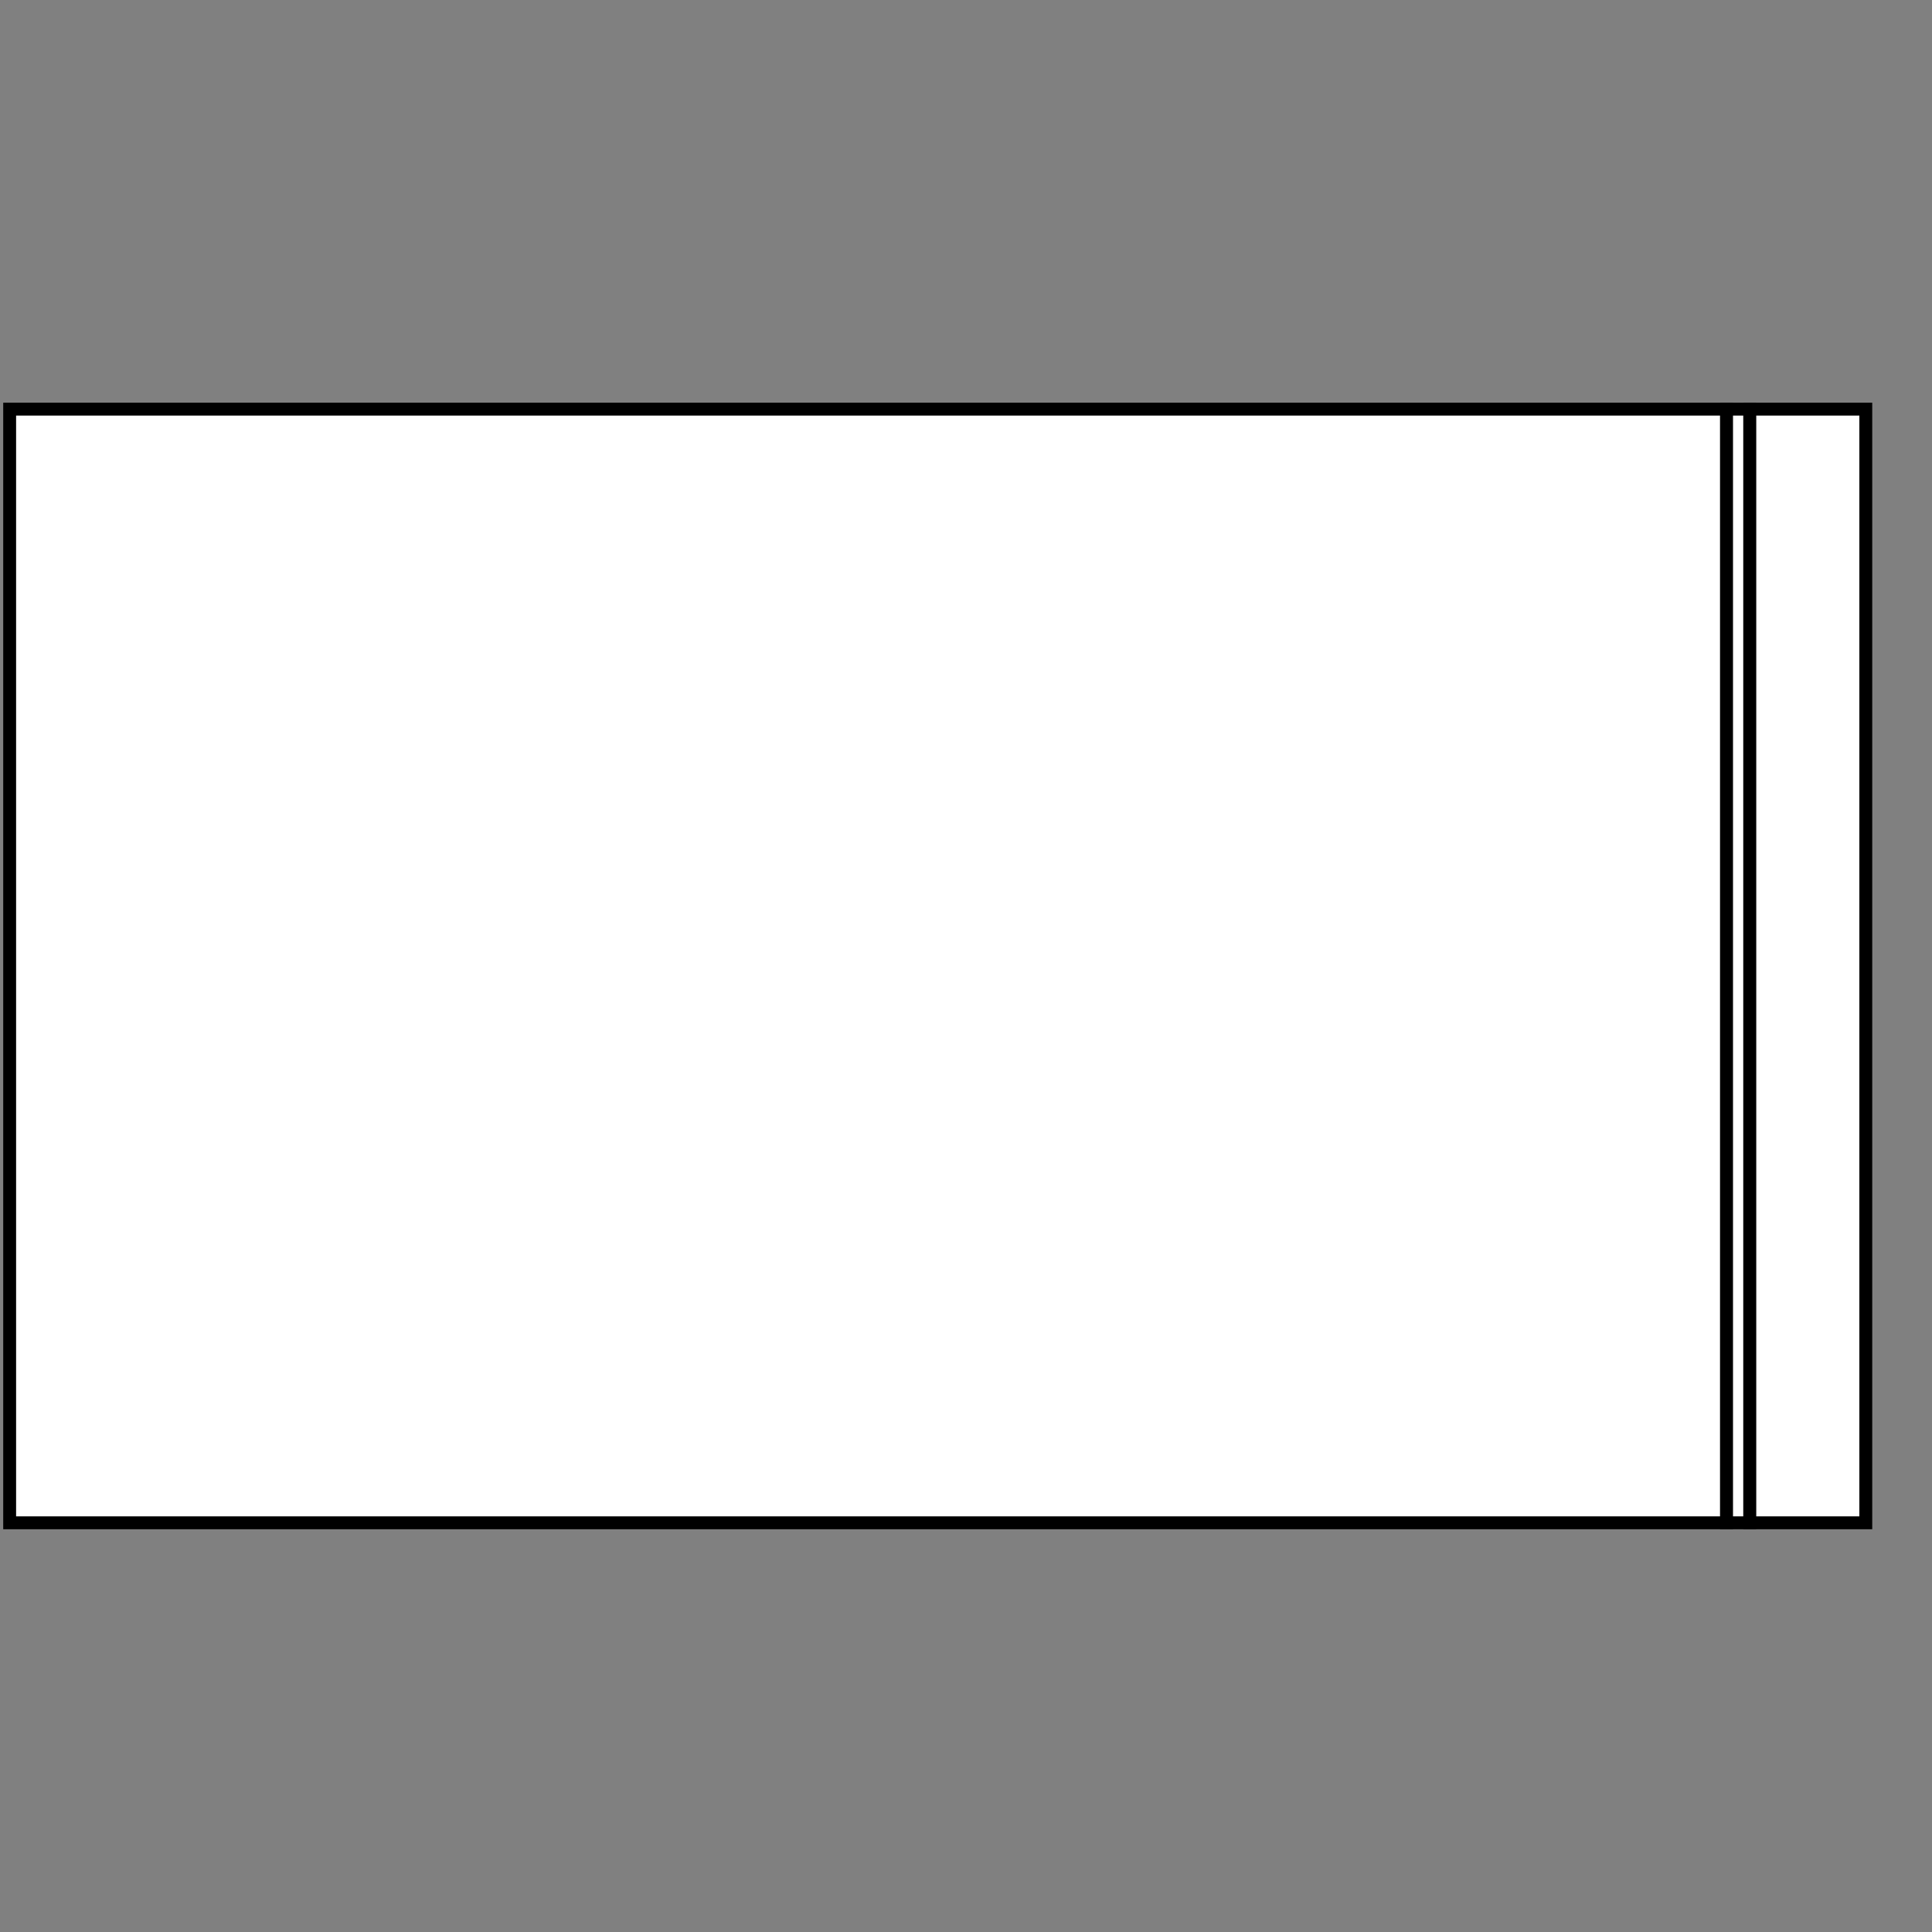 <svg xmlns="http://www.w3.org/2000/svg" width="300" height="300" viewBox="0 0 300 300"><rect x="0" y="0" width="300" height="300" fill="#808080" stroke="none"/><title>flag-tennessee-icon-stripes</title><rect x="1.5" y="63.53" width="266.6" height="172.93" fill="#fff" stroke="#000" stroke-miterlimit="10" stroke-width="2"/><rect x="268.1" y="63.53" width="3.6" height="172.93" fill="#fff" stroke="#000" stroke-miterlimit="10" stroke-width="2"/><rect x="271.71" y="63.53" width="18.01" height="172.93" fill="#fff" stroke="#000" stroke-miterlimit="10" stroke-width="2"/></svg>